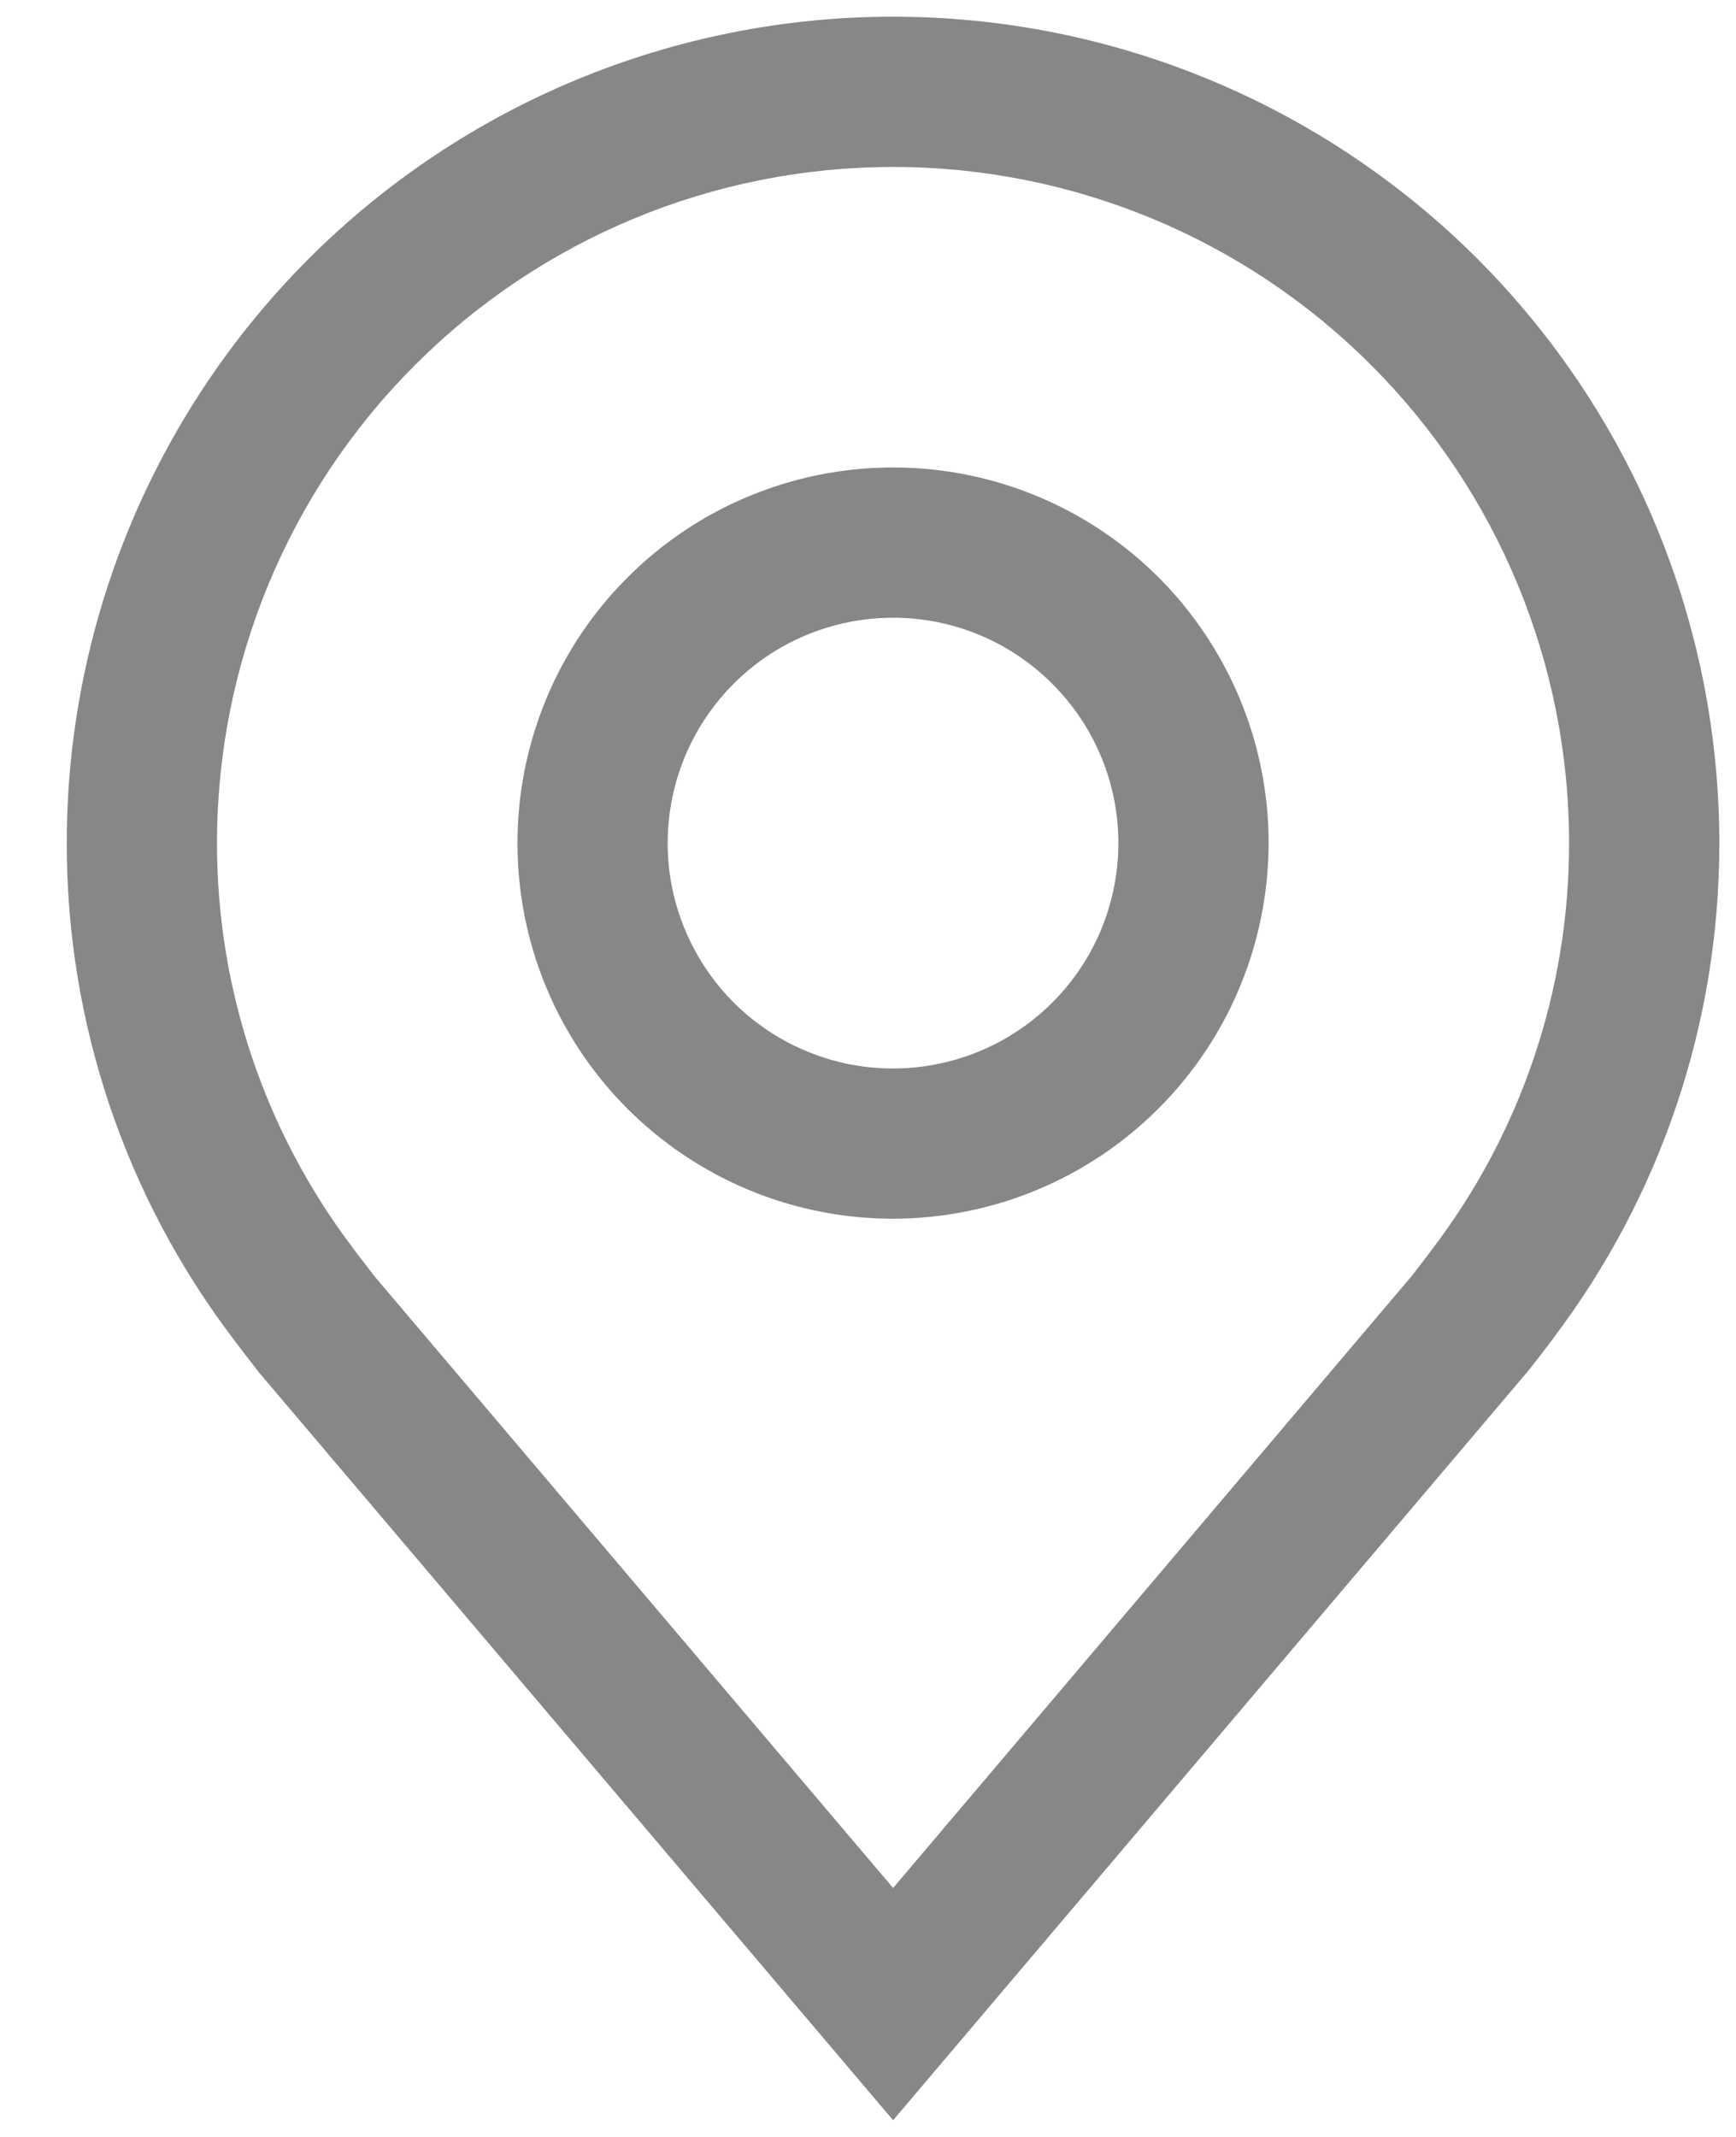 <svg width="13" height="16" viewBox="0 0 13 16" fill="none" xmlns="http://www.w3.org/2000/svg">
<path d="M6.688 9.125C6.131 9.125 5.587 8.96 5.125 8.651C4.662 8.342 4.302 7.903 4.089 7.389C3.876 6.875 3.821 6.309 3.929 5.764C4.038 5.218 4.305 4.717 4.699 4.324C5.092 3.93 5.593 3.663 6.139 3.554C6.684 3.446 7.25 3.501 7.764 3.714C8.278 3.927 8.717 4.287 9.026 4.75C9.335 5.212 9.5 5.756 9.5 6.312C9.499 7.058 9.203 7.773 8.675 8.3C8.148 8.828 7.433 9.124 6.688 9.125ZM6.688 4.625C6.354 4.625 6.027 4.724 5.75 4.909C5.472 5.095 5.256 5.358 5.128 5.667C5.001 5.975 4.967 6.314 5.032 6.642C5.098 6.969 5.258 7.27 5.494 7.506C5.73 7.742 6.031 7.902 6.358 7.968C6.686 8.033 7.025 7.999 7.333 7.872C7.642 7.744 7.905 7.528 8.091 7.25C8.276 6.973 8.375 6.646 8.375 6.312C8.375 5.865 8.197 5.436 7.88 5.12C7.564 4.803 7.135 4.625 6.688 4.625Z" fill="#878787"/>
<path d="M6.688 15.875L1.942 10.279C1.876 10.195 1.811 10.11 1.747 10.025C0.936 8.957 0.498 7.653 0.5 6.312C0.5 4.671 1.152 3.098 2.312 1.937C3.473 0.777 5.046 0.125 6.688 0.125C8.329 0.125 9.902 0.777 11.063 1.937C12.223 3.098 12.875 4.671 12.875 6.312C12.877 7.652 12.439 8.956 11.629 10.023L11.629 10.025C11.629 10.025 11.46 10.247 11.434 10.276L6.688 15.875ZM2.644 9.347C2.645 9.347 2.776 9.52 2.806 9.558L6.688 14.136L10.574 9.551C10.599 9.52 10.731 9.346 10.731 9.345C11.393 8.473 11.751 7.408 11.75 6.312C11.75 4.97 11.217 3.682 10.267 2.733C9.318 1.783 8.03 1.25 6.688 1.25C5.345 1.25 4.057 1.783 3.108 2.733C2.158 3.682 1.625 4.97 1.625 6.312C1.624 7.408 1.982 8.474 2.645 9.347H2.644Z" fill="#878787"/>
</svg>
